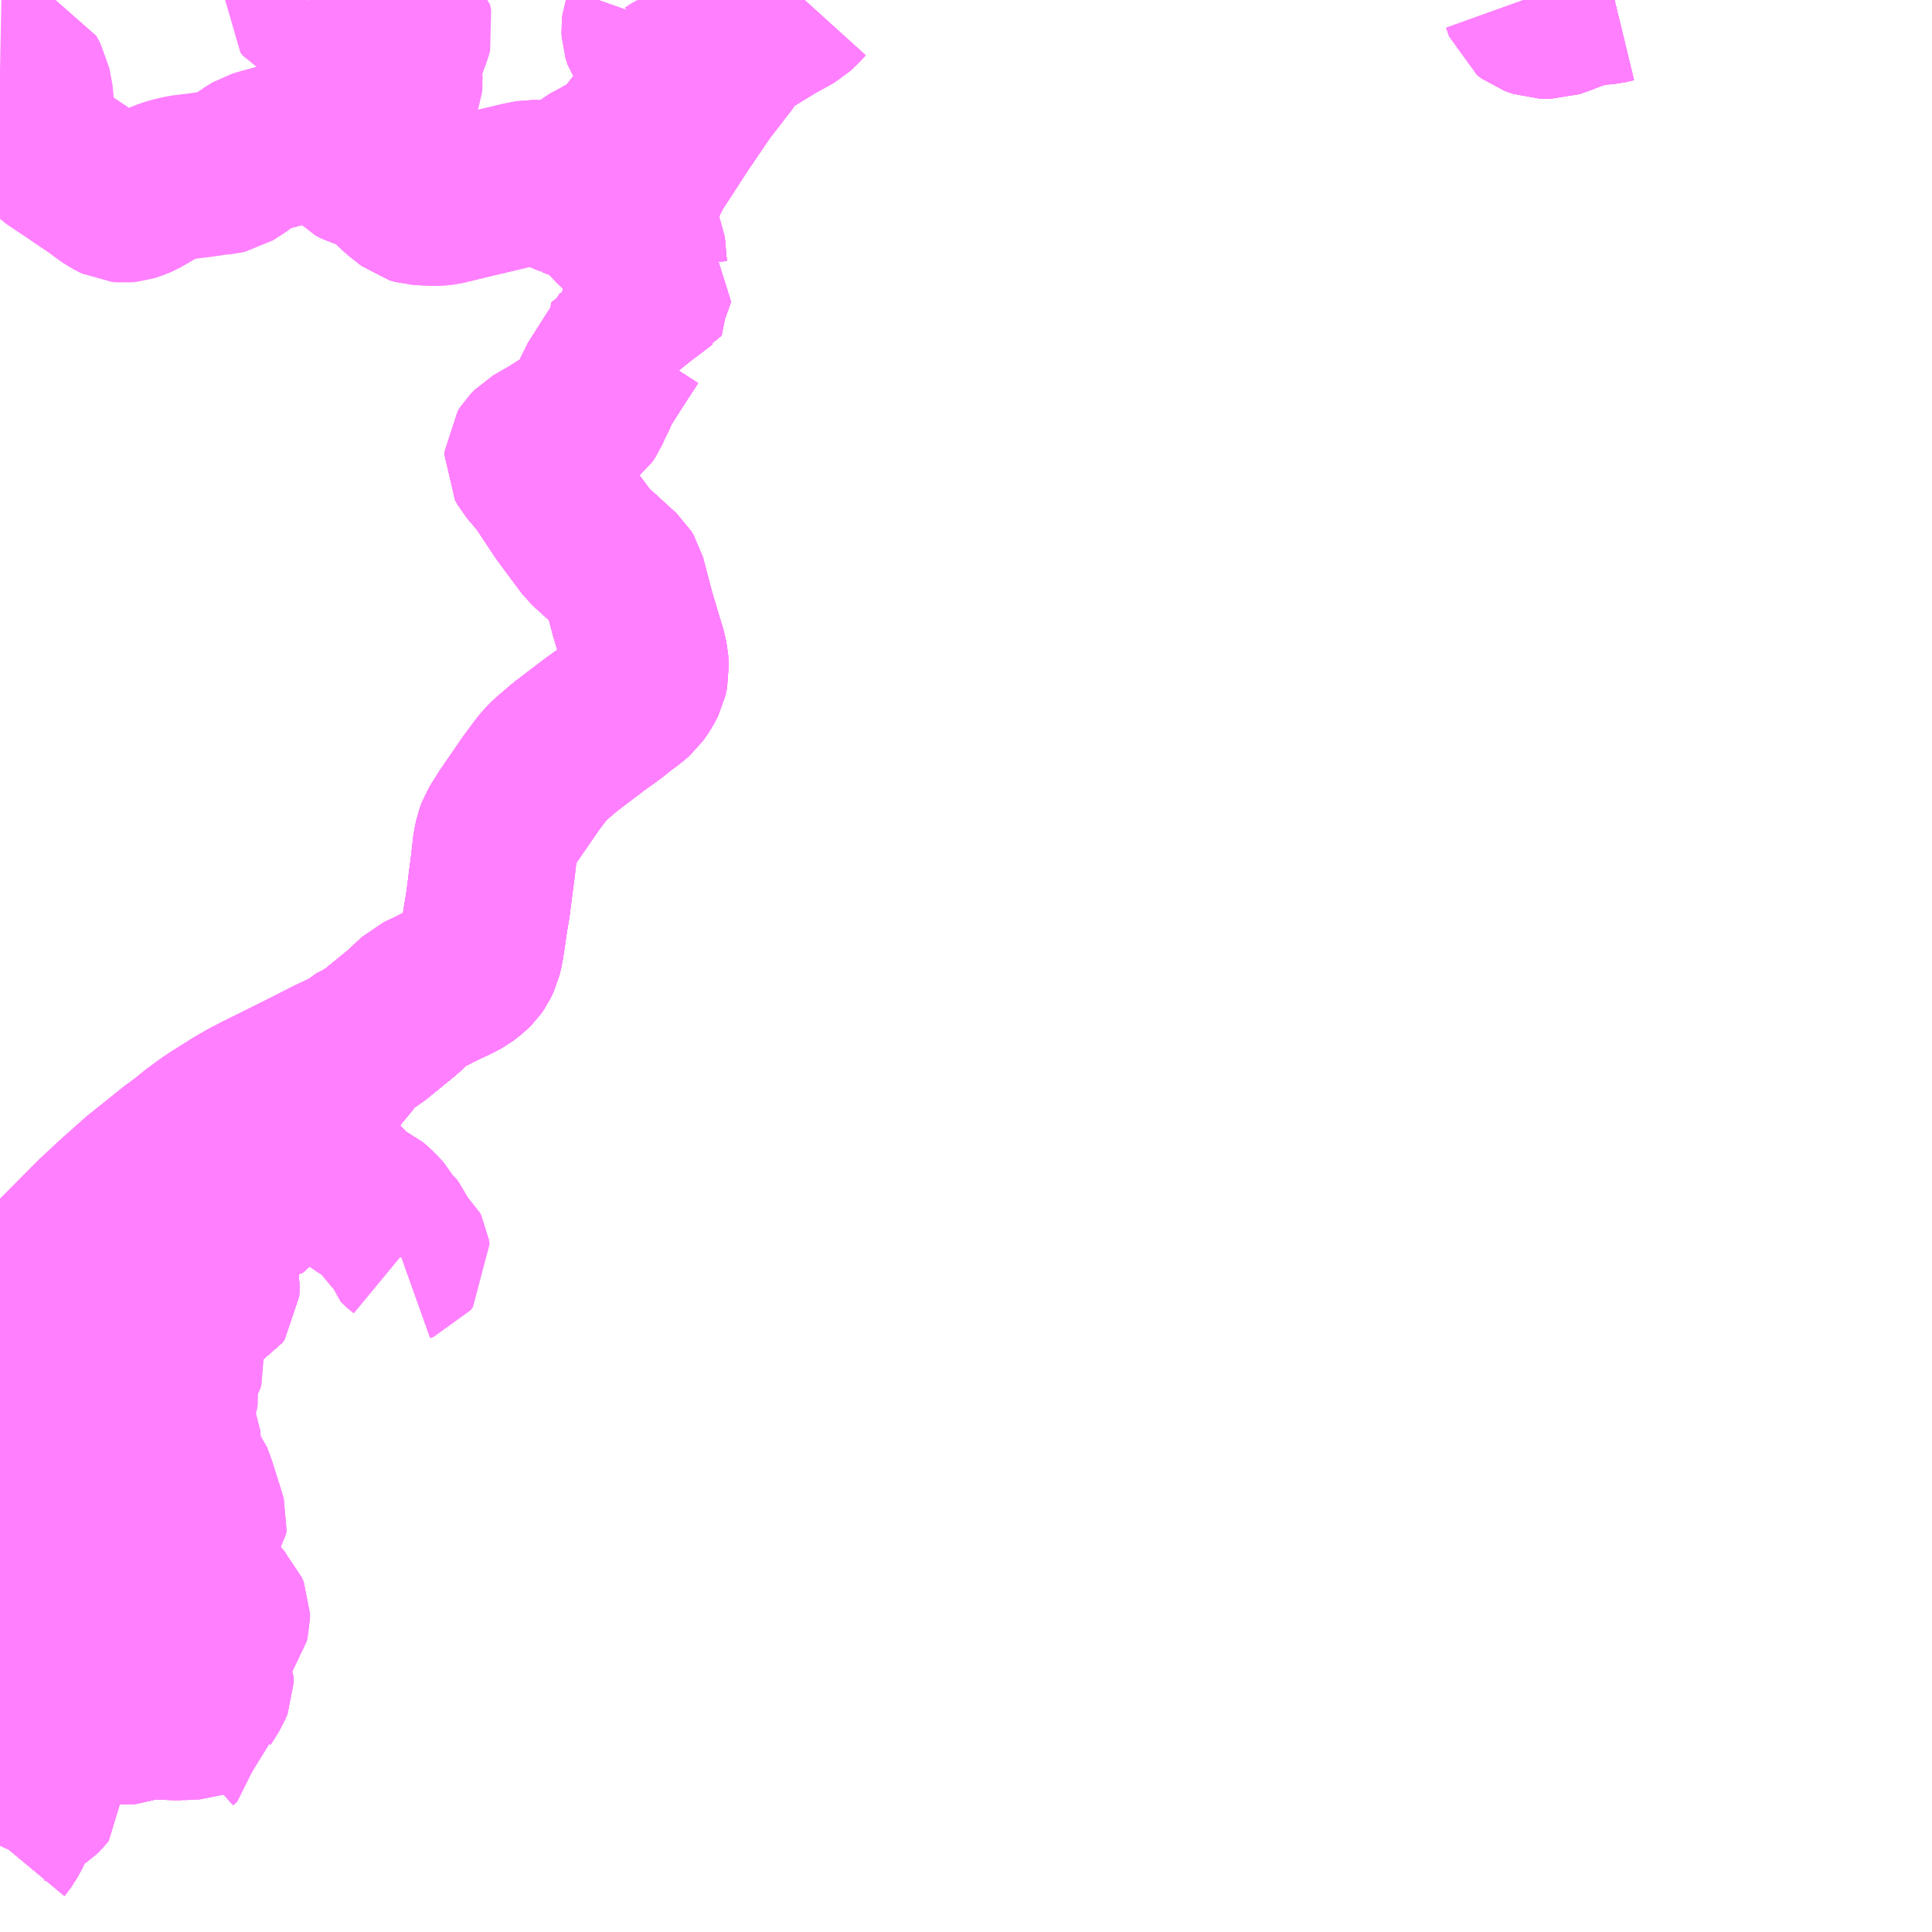 <?xml version="1.0" encoding="UTF-8"?>
<svg  xmlns="http://www.w3.org/2000/svg" xmlns:xlink="http://www.w3.org/1999/xlink" xmlns:go="http://purl.org/svgmap/profile" property="N07_001,N07_002,N07_003,N07_004,N07_005,N07_006,N07_007" viewBox="12928.711 -3427.734 8.789 8.789" go:dataArea="12928.7109375 -3427.734375 8.7890625 8.7890625" >
<globalCoordinateSystem srsName="http://purl.org/crs/84" transform="matrix(100.0,0.0,0.0,-100.0,0.0,0.0)" />
<defs>
 <g id="p0" >
  <circle cx="0.0" cy="0.0" r="3" stroke="green" stroke-width="0.75" vector-effect="non-scaling-stroke" />
 </g>
</defs>
<g fill="none" fill-rule="evenodd" stroke="#FF00FF" stroke-width="0.75" opacity="0.5" vector-effect="non-scaling-stroke" stroke-linejoin="bevel" >
<path content="2,対馬交通（株）,佐須線,2.0,2.0,2.0," xlink:title="2" d="M12928.711,-3421.573L12928.715,-3421.554L12928.741,-3421.511L12928.77,-3421.481L12928.786,-3421.467L12928.858,-3421.423L12928.927,-3421.387L12928.939,-3421.376L12928.944,-3421.364L12928.965,-3421.266L12929.021,-3421.056L12929.055,-3420.952L12929.056,-3420.929L12929.052,-3420.883L12929.032,-3420.763L12929.019,-3420.666L12929.004,-3420.587L12928.984,-3420.505L12928.985,-3420.485L12928.971,-3420.424L12928.961,-3420.381L12928.93,-3420.249L12928.921,-3420.227L12928.879,-3420.12L12928.831,-3420.043L12928.85,-3420.032L12928.875,-3420.029L12928.882,-3420.029L12928.909,-3420.035L12928.953,-3420.036L12928.999,-3420.043L12929.026,-3420.043L12929.04,-3420.04L12929.053,-3420.033L12929.079,-3420.017L12929.086,-3420.007L12929.097,-3419.992L12929.101,-3419.986L12929.105,-3419.973L12929.111,-3419.949L12929.124,-3419.897L12929.148,-3419.899L12929.19,-3419.905L12929.206,-3419.902L12929.25,-3419.9L12929.263,-3419.899L12929.305,-3419.902L12929.315,-3419.906L12929.321,-3419.914L12929.332,-3419.928L12929.339,-3419.937L12929.347,-3419.941L12929.361,-3419.94L12929.382,-3419.931L12929.394,-3419.93L12929.413,-3419.924L12929.435,-3419.923L12929.473,-3419.921L12929.514,-3419.92L12929.535,-3419.92L12929.54,-3419.88L12929.542,-3419.854L12929.541,-3419.83L12929.54,-3419.818L12929.522,-3419.802"/>
<path content="2,対馬交通（株）,内山・久根浜・上槻線,2.0,1.0,0.0," xlink:title="2" d="M12928.711,-3419.338L12928.716,-3419.349L12928.721,-3419.355L12928.746,-3419.394L12928.768,-3419.442L12928.773,-3419.453L12928.78,-3419.469L12928.784,-3419.482L12928.792,-3419.507L12928.795,-3419.523L12928.805,-3419.535L12928.817,-3419.54L12928.843,-3419.547L12928.872,-3419.557L12928.888,-3419.567L12928.902,-3419.581L12928.909,-3419.59L12928.907,-3419.619L12928.903,-3419.637L12928.897,-3419.648L12928.891,-3419.668L12928.878,-3419.706L12928.867,-3419.737L12928.861,-3419.767L12928.857,-3419.781L12928.849,-3419.79L12928.836,-3419.808L12928.833,-3419.815L12928.827,-3419.831L12928.817,-3419.858L12928.789,-3419.917L12928.782,-3419.931L12928.781,-3419.95L12928.781,-3419.964L12928.785,-3419.971L12928.797,-3419.992L12928.804,-3420.005L12928.814,-3420.019L12928.82,-3420.026L12928.827,-3420.038L12928.831,-3420.043"/>
<path content="2,対馬交通（株）,内山・久根浜・上槻線,2.0,1.0,0.0," xlink:title="2" d="M12928.831,-3420.043L12928.85,-3420.032L12928.875,-3420.029L12928.882,-3420.029L12928.909,-3420.035"/>
<path content="2,対馬交通（株）,内山・久根浜・上槻線,2.0,1.0,0.0," xlink:title="2" d="M12928.831,-3420.043L12928.879,-3420.12L12928.921,-3420.227L12928.93,-3420.249L12928.961,-3420.381L12928.971,-3420.424L12928.985,-3420.485L12928.984,-3420.505L12929.004,-3420.587L12929.019,-3420.666L12929.032,-3420.763L12929.052,-3420.883L12929.056,-3420.929L12929.055,-3420.952L12929.021,-3421.056L12928.965,-3421.266L12928.944,-3421.364L12928.939,-3421.376L12928.927,-3421.387L12928.858,-3421.423L12928.786,-3421.467L12928.77,-3421.481L12928.741,-3421.511L12928.715,-3421.554L12928.711,-3421.573M12928.711,-3421.759L12928.728,-3421.757L12928.743,-3421.757L12928.751,-3421.761L12928.755,-3421.769L12928.762,-3421.781L12928.773,-3421.792L12928.798,-3421.798L12928.843,-3421.795L12928.887,-3421.785L12928.984,-3421.763L12929.11,-3421.741L12929.295,-3421.713L12929.341,-3421.705L12929.362,-3421.707L12929.389,-3421.723L12929.484,-3421.785L12929.514,-3421.785L12929.546,-3421.785L12929.588,-3421.784L12929.611,-3421.793L12929.63,-3421.81L12929.65,-3421.823L12929.663,-3421.828L12929.688,-3421.841L12929.697,-3421.854L12929.698,-3421.876L12929.692,-3421.957L12929.679,-3422.017L12929.683,-3422.03L12929.692,-3422.047L12929.698,-3422.071L12929.696,-3422.096L12929.687,-3422.138L12929.681,-3422.173L12929.68,-3422.184L12929.681,-3422.194L12929.686,-3422.211L12929.704,-3422.242L12929.72,-3422.269L12929.747,-3422.307L12929.765,-3422.33L12929.775,-3422.337L12929.787,-3422.339L12929.807,-3422.338L12929.825,-3422.327L12929.878,-3422.297L12929.911,-3422.283L12929.927,-3422.284L12929.941,-3422.29L12929.952,-3422.309L12929.973,-3422.37L12929.989,-3422.406L12929.993,-3422.425L12929.996,-3422.447L12929.992,-3422.467L12929.973,-3422.626L12929.968,-3422.664L12929.971,-3422.684L12929.979,-3422.71L12929.986,-3422.723L12929.999,-3422.739L12930.02,-3422.754L12930.103,-3422.787L12930.218,-3422.83L12930.239,-3422.841L12930.255,-3422.853L12930.27,-3422.884L12930.296,-3422.941L12930.301,-3422.955L12930.313,-3422.968L12930.351,-3422.986L12930.409,-3423.021L12930.462,-3423.064L12930.544,-3423.131L12930.616,-3423.199"/>
<path content="2,対馬交通（株）,内院線（久和経由）,2.0,1.0,1.0," xlink:title="2" d="M12928.711,-3419.338L12928.716,-3419.349L12928.721,-3419.355L12928.746,-3419.394L12928.768,-3419.442L12928.773,-3419.453L12928.78,-3419.469L12928.784,-3419.482L12928.792,-3419.507L12928.795,-3419.523L12928.805,-3419.535L12928.817,-3419.54L12928.843,-3419.547L12928.872,-3419.557L12928.888,-3419.567L12928.902,-3419.581L12928.909,-3419.59L12928.907,-3419.619L12928.903,-3419.637L12928.897,-3419.648L12928.891,-3419.668L12928.878,-3419.706L12928.867,-3419.737L12928.861,-3419.767L12928.857,-3419.781L12928.849,-3419.79L12928.836,-3419.808L12928.833,-3419.815L12928.827,-3419.831L12928.817,-3419.858L12928.789,-3419.917L12928.782,-3419.931L12928.781,-3419.95L12928.781,-3419.964L12928.785,-3419.971L12928.797,-3419.992L12928.804,-3420.005L12928.814,-3420.019L12928.82,-3420.026L12928.827,-3420.038L12928.831,-3420.043"/>
<path content="2,対馬交通（株）,内院線（久和経由）,2.0,1.0,1.0," xlink:title="2" d="M12928.831,-3420.043L12928.85,-3420.032L12928.875,-3420.029L12928.882,-3420.029L12928.909,-3420.035"/>
<path content="2,対馬交通（株）,内院線（久和経由）,2.0,1.0,1.0," xlink:title="2" d="M12928.831,-3420.043L12928.879,-3420.12L12928.921,-3420.227L12928.93,-3420.249L12928.961,-3420.381L12928.971,-3420.424L12928.985,-3420.485L12928.984,-3420.505L12929.004,-3420.587L12929.019,-3420.666L12929.032,-3420.763L12929.052,-3420.883L12929.056,-3420.929L12929.055,-3420.952L12929.021,-3421.056L12928.965,-3421.266L12928.944,-3421.364L12928.939,-3421.376L12928.927,-3421.387L12928.858,-3421.423L12928.786,-3421.467L12928.77,-3421.481L12928.741,-3421.511L12928.715,-3421.554L12928.711,-3421.573M12928.711,-3421.759L12928.728,-3421.757L12928.743,-3421.757L12928.751,-3421.761L12928.755,-3421.769L12928.762,-3421.781L12928.773,-3421.792L12928.798,-3421.798L12928.843,-3421.795L12928.887,-3421.785L12928.984,-3421.763L12929.11,-3421.741L12929.295,-3421.713L12929.341,-3421.705L12929.362,-3421.707L12929.389,-3421.723L12929.484,-3421.785L12929.514,-3421.785L12929.546,-3421.785L12929.588,-3421.784L12929.611,-3421.793L12929.63,-3421.81L12929.65,-3421.823L12929.663,-3421.828L12929.688,-3421.841L12929.697,-3421.854L12929.698,-3421.876L12929.692,-3421.957L12929.679,-3422.017L12929.683,-3422.03L12929.692,-3422.047L12929.698,-3422.071L12929.696,-3422.096L12929.687,-3422.138L12929.681,-3422.173L12929.68,-3422.184L12929.681,-3422.194L12929.686,-3422.211L12929.704,-3422.242L12929.72,-3422.269L12929.747,-3422.307L12929.765,-3422.33L12929.775,-3422.337L12929.787,-3422.339L12929.807,-3422.338L12929.825,-3422.327L12929.878,-3422.297L12929.911,-3422.283L12929.927,-3422.284L12929.941,-3422.29L12929.952,-3422.309L12929.973,-3422.37L12929.989,-3422.406L12929.993,-3422.425L12929.996,-3422.447L12929.992,-3422.467L12929.973,-3422.626L12929.968,-3422.664L12929.971,-3422.684L12929.979,-3422.71L12929.986,-3422.723L12929.999,-3422.739L12930.02,-3422.754L12930.103,-3422.787L12930.218,-3422.83L12930.239,-3422.841L12930.255,-3422.853L12930.27,-3422.884L12930.296,-3422.941L12930.301,-3422.955L12930.313,-3422.968L12930.351,-3422.986L12930.409,-3423.021L12930.462,-3423.064L12930.544,-3423.131L12930.616,-3423.199"/>
<path content="2,対馬交通（株）,厳原市内線,4.0,3.0,1.0," xlink:title="2" d="M12928.711,-3419.338L12928.716,-3419.349L12928.721,-3419.355L12928.746,-3419.394L12928.768,-3419.442L12928.773,-3419.453L12928.78,-3419.469L12928.784,-3419.482L12928.792,-3419.507L12928.795,-3419.523L12928.805,-3419.535L12928.817,-3419.54L12928.843,-3419.547L12928.872,-3419.557L12928.888,-3419.567L12928.902,-3419.581L12928.909,-3419.59L12928.907,-3419.619L12928.903,-3419.637L12928.897,-3419.648L12928.891,-3419.668L12928.878,-3419.706L12928.867,-3419.737L12928.861,-3419.767L12928.857,-3419.781L12928.849,-3419.79L12928.836,-3419.808L12928.833,-3419.815L12928.827,-3419.831L12928.817,-3419.858L12928.789,-3419.917L12928.782,-3419.931L12928.781,-3419.95L12928.781,-3419.964L12928.785,-3419.971L12928.797,-3419.992L12928.804,-3420.005L12928.814,-3420.019L12928.82,-3420.026L12928.827,-3420.038L12928.831,-3420.043L12928.879,-3420.12L12928.921,-3420.227L12928.93,-3420.249L12928.961,-3420.381L12928.971,-3420.424L12928.985,-3420.485L12928.984,-3420.505L12929.004,-3420.587L12929.019,-3420.666L12929.032,-3420.763L12929.052,-3420.883L12929.056,-3420.929L12929.055,-3420.952L12929.021,-3421.056L12928.965,-3421.266L12928.944,-3421.364L12928.939,-3421.376L12928.927,-3421.387L12928.858,-3421.423L12928.786,-3421.467L12928.77,-3421.481L12928.741,-3421.511L12928.715,-3421.554L12928.711,-3421.573M12928.711,-3421.759L12928.728,-3421.757L12928.743,-3421.757L12928.751,-3421.761L12928.755,-3421.769L12928.762,-3421.781L12928.773,-3421.792L12928.798,-3421.798L12928.843,-3421.795L12928.887,-3421.785L12928.984,-3421.763L12929.11,-3421.741L12929.295,-3421.713L12929.341,-3421.705L12929.362,-3421.707L12929.389,-3421.723L12929.484,-3421.785L12929.514,-3421.785L12929.546,-3421.785L12929.588,-3421.784L12929.611,-3421.793L12929.63,-3421.81L12929.65,-3421.823L12929.663,-3421.828L12929.688,-3421.841L12929.697,-3421.854L12929.698,-3421.876L12929.692,-3421.957L12929.679,-3422.017L12929.683,-3422.03L12929.692,-3422.047L12929.698,-3422.071L12929.696,-3422.096L12929.687,-3422.138L12929.681,-3422.173L12929.68,-3422.184L12929.681,-3422.194L12929.686,-3422.211L12929.704,-3422.242L12929.72,-3422.269L12929.747,-3422.307L12929.765,-3422.33L12929.775,-3422.337L12929.787,-3422.339L12929.807,-3422.338L12929.825,-3422.327L12929.878,-3422.297L12929.911,-3422.283L12929.927,-3422.284L12929.941,-3422.29L12929.952,-3422.309L12929.973,-3422.37L12929.989,-3422.406L12929.993,-3422.425L12929.996,-3422.447L12929.992,-3422.467L12929.973,-3422.626L12929.968,-3422.664L12929.971,-3422.684L12929.979,-3422.71L12929.986,-3422.723L12929.999,-3422.739L12930.02,-3422.754L12930.103,-3422.787L12930.218,-3422.83L12930.239,-3422.841L12930.255,-3422.853L12930.27,-3422.884L12930.296,-3422.941L12930.301,-3422.955L12930.313,-3422.968L12930.351,-3422.986L12930.409,-3423.021L12930.462,-3423.064L12930.544,-3423.131L12930.616,-3423.199"/>
<path content="2,対馬交通（株）,厳原桟橋発⇒空港⇒犬吠⇒濃部⇒仁位⇒比田勝,1.0,1.0,1.0," xlink:title="2" d="M12929.147,-3419.827L12929.137,-3419.834L12929.131,-3419.845L12929.128,-3419.867L12929.124,-3419.897L12929.111,-3419.949L12929.105,-3419.973L12929.101,-3419.986L12929.097,-3419.992L12929.086,-3420.007L12929.079,-3420.017L12929.053,-3420.033L12929.04,-3420.04L12929.026,-3420.043L12928.999,-3420.043L12928.953,-3420.036L12928.909,-3420.035L12928.882,-3420.029L12928.875,-3420.029L12928.85,-3420.032L12928.831,-3420.043L12928.879,-3420.12L12928.921,-3420.227L12928.93,-3420.249L12928.961,-3420.381L12928.971,-3420.424L12928.985,-3420.485L12928.984,-3420.505L12929.004,-3420.587L12929.019,-3420.666L12929.032,-3420.763L12929.052,-3420.883L12929.056,-3420.929L12929.055,-3420.952L12929.021,-3421.056L12928.965,-3421.266L12928.944,-3421.364L12928.939,-3421.376L12928.927,-3421.387L12928.858,-3421.423L12928.786,-3421.467L12928.77,-3421.481L12928.741,-3421.511L12928.715,-3421.554L12928.711,-3421.573M12928.711,-3421.759L12928.728,-3421.757L12928.743,-3421.757L12928.751,-3421.761L12928.755,-3421.769L12928.762,-3421.781L12928.773,-3421.792L12928.798,-3421.798L12928.843,-3421.795L12928.887,-3421.785L12928.984,-3421.763L12929.11,-3421.741L12929.295,-3421.713L12929.341,-3421.705L12929.362,-3421.707L12929.389,-3421.723L12929.484,-3421.785L12929.514,-3421.785L12929.546,-3421.785L12929.588,-3421.784L12929.611,-3421.793L12929.63,-3421.81L12929.65,-3421.823L12929.663,-3421.828L12929.688,-3421.841L12929.697,-3421.854L12929.698,-3421.876L12929.692,-3421.957L12929.679,-3422.017L12929.683,-3422.03L12929.692,-3422.047L12929.698,-3422.071L12929.696,-3422.096L12929.687,-3422.138L12929.681,-3422.173L12929.68,-3422.184L12929.681,-3422.194L12929.686,-3422.211L12929.704,-3422.242L12929.72,-3422.269L12929.747,-3422.307L12929.765,-3422.33L12929.775,-3422.337L12929.787,-3422.339L12929.807,-3422.338L12929.825,-3422.327L12929.878,-3422.297L12929.911,-3422.283L12929.927,-3422.284L12929.941,-3422.29L12929.952,-3422.309L12929.973,-3422.37L12929.989,-3422.406L12929.993,-3422.425L12929.996,-3422.447L12929.992,-3422.467L12929.973,-3422.626L12929.968,-3422.664L12929.971,-3422.684L12929.979,-3422.71L12929.986,-3422.723L12929.999,-3422.739L12930.02,-3422.754L12930.103,-3422.787L12930.218,-3422.83L12930.239,-3422.841L12930.255,-3422.853L12930.27,-3422.884L12930.296,-3422.941L12930.301,-3422.955L12930.313,-3422.968L12930.351,-3422.986L12930.409,-3423.021L12930.462,-3423.064L12930.544,-3423.131L12930.616,-3423.199L12930.668,-3423.223L12930.713,-3423.246L12930.791,-3423.283L12930.817,-3423.297L12930.834,-3423.31L12930.852,-3423.325L12930.866,-3423.339L12930.877,-3423.355L12930.891,-3423.384L12930.899,-3423.418L12930.903,-3423.441L12930.909,-3423.48L12930.919,-3423.55L12930.93,-3423.615L12930.954,-3423.8L12930.964,-3423.888L12930.972,-3423.926L12930.983,-3423.956L12931.025,-3424.023L12931.129,-3424.174L12931.183,-3424.246L12931.214,-3424.278L12931.283,-3424.337L12931.42,-3424.441L12931.491,-3424.492L12931.541,-3424.532L12931.573,-3424.555L12931.602,-3424.58L12931.626,-3424.614L12931.644,-3424.649L12931.652,-3424.685L12931.649,-3424.729L12931.641,-3424.768L12931.625,-3424.819L12931.587,-3424.947L12931.546,-3425.104L12931.535,-3425.122L12931.453,-3425.197L12931.386,-3425.258L12931.274,-3425.409L12931.18,-3425.551L12931.121,-3425.62L12931.108,-3425.643L12931.109,-3425.661L12931.12,-3425.678L12931.142,-3425.701L12931.214,-3425.742L12931.342,-3425.823L12931.366,-3425.841L12931.38,-3425.862L12931.395,-3425.897L12931.418,-3425.942L12931.43,-3425.974L12931.507,-3426.095L12931.548,-3426.158L12931.572,-3426.195L12931.577,-3426.194L12931.579,-3426.221L12931.582,-3426.258L12931.587,-3426.282L12931.626,-3426.282L12931.638,-3426.341L12931.647,-3426.384L12931.683,-3426.486L12931.644,-3426.514L12931.634,-3426.629L12931.597,-3426.706L12931.584,-3426.739L12931.58,-3426.773L12931.587,-3426.802L12931.622,-3426.867L12931.674,-3426.971L12931.716,-3427.035L12931.799,-3427.163L12931.909,-3427.325L12932.021,-3427.47L12932.041,-3427.507L12932.048,-3427.519L12932.083,-3427.545L12932.13,-3427.573L12932.235,-3427.637L12932.288,-3427.666L12932.322,-3427.685L12932.352,-3427.713L12932.371,-3427.734"/>
<path content="2,対馬交通（株）,厳原桟橋発⇒空港⇒犬吠⇒濃部⇒仁位⇒比田勝,1.0,1.0,1.0," xlink:title="2" d="M12935.643,-3427.734L12935.648,-3427.72L12935.658,-3427.691L12935.679,-3427.675L12935.719,-3427.661L12935.773,-3427.66L12935.813,-3427.674L12935.871,-3427.697L12935.929,-3427.714L12935.982,-3427.722L12936.023,-3427.726L12936.056,-3427.734L12936.057,-3427.734"/>
<path content="2,対馬交通（株）,厳原病院線,9.0,4.0,4.0," xlink:title="2" d="M12929.514,-3419.92L12929.473,-3419.921L12929.435,-3419.923L12929.413,-3419.924L12929.394,-3419.93L12929.382,-3419.931L12929.361,-3419.94L12929.347,-3419.941L12929.339,-3419.937L12929.332,-3419.928L12929.321,-3419.914L12929.315,-3419.906L12929.305,-3419.902L12929.263,-3419.899L12929.25,-3419.9L12929.206,-3419.902L12929.19,-3419.905L12929.148,-3419.899L12929.124,-3419.897L12929.111,-3419.949L12929.105,-3419.973L12929.101,-3419.986L12929.097,-3419.992L12929.086,-3420.007L12929.079,-3420.017L12929.053,-3420.033L12929.04,-3420.04L12929.026,-3420.043L12928.999,-3420.043L12928.953,-3420.036L12928.909,-3420.035L12928.882,-3420.029L12928.875,-3420.029L12928.85,-3420.032L12928.831,-3420.043L12928.879,-3420.12L12928.921,-3420.227L12928.93,-3420.249L12928.961,-3420.381L12928.971,-3420.424L12928.985,-3420.485L12928.984,-3420.505"/>
<path content="2,対馬交通（株）,厳原発⇒空港⇒仁位⇒比田勝,4.0,4.0,4.0," xlink:title="2" d="M12929.147,-3419.827L12929.137,-3419.834L12929.131,-3419.845L12929.128,-3419.867L12929.124,-3419.897"/>
<path content="2,対馬交通（株）,厳原発⇒空港⇒仁位⇒比田勝,4.0,4.0,4.0," xlink:title="2" d="M12929.124,-3419.897L12929.148,-3419.899L12929.19,-3419.905L12929.206,-3419.902L12929.25,-3419.9L12929.263,-3419.899L12929.305,-3419.902L12929.315,-3419.906L12929.321,-3419.914L12929.332,-3419.928L12929.339,-3419.937L12929.347,-3419.941L12929.361,-3419.94L12929.382,-3419.931L12929.394,-3419.93L12929.413,-3419.924L12929.435,-3419.923L12929.473,-3419.921L12929.514,-3419.92L12929.535,-3419.92L12929.54,-3419.88L12929.542,-3419.854L12929.541,-3419.83L12929.54,-3419.818L12929.522,-3419.802"/>
<path content="2,対馬交通（株）,厳原発⇒空港⇒仁位⇒比田勝,4.0,4.0,4.0," xlink:title="2" d="M12929.124,-3419.897L12929.111,-3419.949L12929.105,-3419.973L12929.101,-3419.986L12929.097,-3419.992L12929.086,-3420.007L12929.079,-3420.017L12929.053,-3420.033L12929.04,-3420.04L12929.026,-3420.043L12928.999,-3420.043L12928.953,-3420.036L12928.909,-3420.035L12928.882,-3420.029L12928.875,-3420.029L12928.85,-3420.032L12928.831,-3420.043L12928.879,-3420.12L12928.921,-3420.227L12928.93,-3420.249L12928.961,-3420.381L12928.971,-3420.424L12928.985,-3420.485L12928.984,-3420.505L12929.004,-3420.587L12929.019,-3420.666L12929.032,-3420.763L12929.052,-3420.883L12929.056,-3420.929L12929.055,-3420.952L12929.021,-3421.056L12928.965,-3421.266L12928.944,-3421.364L12928.939,-3421.376L12928.927,-3421.387L12928.858,-3421.423L12928.786,-3421.467L12928.77,-3421.481L12928.741,-3421.511L12928.715,-3421.554L12928.711,-3421.573M12928.711,-3421.759L12928.728,-3421.757L12928.743,-3421.757L12928.751,-3421.761L12928.755,-3421.769L12928.762,-3421.781L12928.773,-3421.792L12928.798,-3421.798L12928.843,-3421.795L12928.887,-3421.785L12928.984,-3421.763L12929.11,-3421.741L12929.295,-3421.713L12929.341,-3421.705L12929.362,-3421.707L12929.389,-3421.723L12929.484,-3421.785L12929.514,-3421.785L12929.546,-3421.785L12929.588,-3421.784L12929.611,-3421.793L12929.63,-3421.81L12929.65,-3421.823L12929.663,-3421.828L12929.688,-3421.841L12929.697,-3421.854L12929.698,-3421.876L12929.692,-3421.957L12929.679,-3422.017L12929.683,-3422.03L12929.692,-3422.047L12929.698,-3422.071L12929.696,-3422.096L12929.687,-3422.138L12929.681,-3422.173L12929.68,-3422.184L12929.681,-3422.194L12929.686,-3422.211L12929.704,-3422.242L12929.72,-3422.269L12929.747,-3422.307L12929.765,-3422.33L12929.775,-3422.337L12929.787,-3422.339L12929.807,-3422.338L12929.825,-3422.327L12929.878,-3422.297L12929.911,-3422.283L12929.927,-3422.284L12929.941,-3422.29L12929.952,-3422.309L12929.973,-3422.37L12929.989,-3422.406L12929.993,-3422.425L12929.996,-3422.447L12929.992,-3422.467L12929.973,-3422.626L12929.968,-3422.664L12929.971,-3422.684L12929.979,-3422.71L12929.986,-3422.723L12929.999,-3422.739L12930.02,-3422.754L12930.103,-3422.787L12930.218,-3422.83L12930.239,-3422.841L12930.255,-3422.853L12930.27,-3422.884L12930.296,-3422.941L12930.301,-3422.955L12930.313,-3422.968L12930.351,-3422.986L12930.409,-3423.021L12930.462,-3423.064L12930.544,-3423.131L12930.616,-3423.199L12930.668,-3423.223L12930.713,-3423.246L12930.791,-3423.283L12930.817,-3423.297L12930.834,-3423.31L12930.852,-3423.325L12930.866,-3423.339L12930.877,-3423.355L12930.891,-3423.384L12930.899,-3423.418L12930.903,-3423.441L12930.909,-3423.48L12930.919,-3423.55L12930.93,-3423.615L12930.954,-3423.8L12930.964,-3423.888L12930.972,-3423.926L12930.983,-3423.956L12931.025,-3424.023L12931.129,-3424.174L12931.183,-3424.246L12931.214,-3424.278L12931.283,-3424.337L12931.42,-3424.441L12931.491,-3424.492L12931.541,-3424.532L12931.573,-3424.555L12931.602,-3424.58L12931.626,-3424.614L12931.644,-3424.649L12931.652,-3424.685L12931.649,-3424.729L12931.641,-3424.768L12931.625,-3424.819L12931.587,-3424.947L12931.546,-3425.104L12931.535,-3425.122L12931.453,-3425.197L12931.386,-3425.258L12931.274,-3425.409L12931.18,-3425.551L12931.121,-3425.62L12931.108,-3425.643L12931.109,-3425.661L12931.12,-3425.678L12931.142,-3425.701L12931.214,-3425.742L12931.342,-3425.823L12931.366,-3425.841L12931.38,-3425.862L12931.395,-3425.897L12931.418,-3425.942L12931.43,-3425.974L12931.507,-3426.095L12931.548,-3426.158L12931.572,-3426.195L12931.577,-3426.194L12931.579,-3426.221L12931.582,-3426.258L12931.587,-3426.282L12931.626,-3426.282L12931.638,-3426.341L12931.647,-3426.384L12931.683,-3426.486L12931.644,-3426.514L12931.634,-3426.629"/>
<path content="2,対馬交通（株）,厳原発⇒空港⇒仁位⇒比田勝,4.0,4.0,4.0," xlink:title="2" d="M12931.634,-3426.629L12931.597,-3426.706L12931.584,-3426.739L12931.58,-3426.773L12931.587,-3426.802L12931.622,-3426.867L12931.674,-3426.971L12931.716,-3427.035L12931.799,-3427.163L12931.909,-3427.325L12932.021,-3427.47L12932.041,-3427.507L12932.048,-3427.519"/>
<path content="2,対馬交通（株）,厳原発⇒空港⇒仁位⇒比田勝,4.0,4.0,4.0," xlink:title="2" d="M12931.762,-3427.387L12931.742,-3427.323L12931.719,-3427.28L12931.694,-3427.246L12931.656,-3427.207L12931.621,-3427.166L12931.58,-3427.113L12931.561,-3427.091L12931.526,-3427.059L12931.494,-3427.035L12931.447,-3427.008L12931.389,-3426.977L12931.376,-3426.966L12931.31,-3426.847L12931.415,-3426.807L12931.443,-3426.785L12931.494,-3426.729L12931.516,-3426.706L12931.531,-3426.688L12931.555,-3426.672L12931.634,-3426.629"/>
<path content="2,対馬交通（株）,厳原発⇒空港⇒仁位⇒比田勝,4.0,4.0,4.0," xlink:title="2" d="M12931.762,-3427.387L12931.789,-3427.405L12931.807,-3427.413L12931.827,-3427.423L12931.846,-3427.426L12931.871,-3427.43L12931.896,-3427.434L12931.918,-3427.445L12931.96,-3427.472L12932.026,-3427.508L12932.048,-3427.519"/>
<path content="2,対馬交通（株）,厳原発⇒空港⇒仁位⇒比田勝,4.0,4.0,4.0," xlink:title="2" d="M12932.048,-3427.519L12932.083,-3427.545L12932.13,-3427.573L12932.235,-3427.637L12932.288,-3427.666L12932.322,-3427.685L12932.352,-3427.713L12932.371,-3427.734"/>
<path content="2,対馬交通（株）,厳原発⇒空港⇒仁位⇒比田勝,4.0,4.0,4.0," xlink:title="2" d="M12931.654,-3427.656L12931.642,-3427.622L12931.64,-3427.605L12931.641,-3427.584L12931.65,-3427.556L12931.674,-3427.521L12931.691,-3427.497L12931.707,-3427.484L12931.731,-3427.467L12931.752,-3427.447L12931.755,-3427.433L12931.762,-3427.387"/>
<path content="2,対馬交通（株）,厳原発⇒空港⇒仁位⇒比田勝,4.0,4.0,4.0," xlink:title="2" d="M12935.643,-3427.734L12935.648,-3427.72L12935.658,-3427.691L12935.679,-3427.675L12935.719,-3427.661L12935.773,-3427.66L12935.813,-3427.674L12935.871,-3427.697L12935.929,-3427.714L12935.982,-3427.722L12936.023,-3427.726L12936.056,-3427.734L12936.057,-3427.734"/>
<path content="2,対馬交通（株）,対馬高校線,1.5,4.0,4.0," xlink:title="2" d="M12928.984,-3420.505L12928.985,-3420.485L12928.971,-3420.424L12928.961,-3420.381L12928.93,-3420.249L12928.921,-3420.227L12928.879,-3420.12L12928.831,-3420.043L12928.85,-3420.032L12928.875,-3420.029L12928.882,-3420.029L12928.909,-3420.035L12928.953,-3420.036L12928.999,-3420.043L12929.026,-3420.043L12929.04,-3420.04L12929.053,-3420.033L12929.079,-3420.017L12929.086,-3420.007L12929.097,-3419.992L12929.101,-3419.986L12929.105,-3419.973L12929.111,-3419.949L12929.124,-3419.897L12929.148,-3419.899L12929.19,-3419.905L12929.206,-3419.902L12929.25,-3419.9L12929.263,-3419.899L12929.305,-3419.902L12929.315,-3419.906L12929.321,-3419.914L12929.332,-3419.928L12929.339,-3419.937L12929.347,-3419.941L12929.361,-3419.94L12929.382,-3419.931L12929.394,-3419.93L12929.413,-3419.924L12929.435,-3419.923L12929.473,-3419.921L12929.514,-3419.92L12929.535,-3419.92L12929.565,-3419.921L12929.599,-3419.923L12929.619,-3419.93L12929.633,-3419.938L12929.634,-3419.955L12929.632,-3419.992L12929.634,-3420.012L12929.641,-3420.022L12929.663,-3420.058L12929.672,-3420.08L12929.672,-3420.104L12929.65,-3420.144L12929.629,-3420.173L12929.627,-3420.19L12929.63,-3420.21L12929.639,-3420.231L12929.699,-3420.307L12929.73,-3420.342L12929.742,-3420.358L12929.746,-3420.374L12929.746,-3420.393L12929.737,-3420.415L12929.722,-3420.43L12929.661,-3420.504L12929.629,-3420.541L12929.615,-3420.56L12929.603,-3420.586L12929.593,-3420.629L12929.583,-3420.669L12929.58,-3420.717L12929.583,-3420.733L12929.592,-3420.747L12929.613,-3420.765L12929.63,-3420.782L12929.639,-3420.793L12929.641,-3420.813L12929.637,-3420.827L12929.622,-3420.876L12929.591,-3420.974L12929.574,-3421.019L12929.564,-3421.031L12929.543,-3421.048L12929.526,-3421.063L12929.522,-3421.075L12929.519,-3421.092"/>
<path content="2,対馬交通（株）,尾崎線,3.0,2.0,2.0," xlink:title="2" d="M12931.31,-3426.847L12931.415,-3426.807L12931.443,-3426.785L12931.494,-3426.729L12931.516,-3426.706L12931.531,-3426.688L12931.555,-3426.672L12931.634,-3426.629L12931.644,-3426.514L12931.683,-3426.486L12931.647,-3426.384L12931.638,-3426.341L12931.626,-3426.282L12931.587,-3426.282L12931.582,-3426.258L12931.579,-3426.221L12931.577,-3426.194L12931.572,-3426.195L12931.548,-3426.158L12931.507,-3426.095L12931.43,-3425.974L12931.418,-3425.942L12931.395,-3425.897L12931.38,-3425.862L12931.366,-3425.841L12931.342,-3425.823L12931.214,-3425.742L12931.142,-3425.701L12931.12,-3425.678L12931.109,-3425.661L12931.108,-3425.643L12931.121,-3425.62L12931.18,-3425.551L12931.274,-3425.409L12931.386,-3425.258L12931.453,-3425.197L12931.535,-3425.122L12931.546,-3425.104L12931.587,-3424.947L12931.625,-3424.819L12931.641,-3424.768L12931.649,-3424.729L12931.652,-3424.685L12931.644,-3424.649L12931.626,-3424.614L12931.602,-3424.58L12931.573,-3424.555L12931.541,-3424.532L12931.491,-3424.492L12931.42,-3424.441L12931.283,-3424.337L12931.214,-3424.278L12931.183,-3424.246L12931.129,-3424.174L12931.025,-3424.023L12930.983,-3423.956L12930.972,-3423.926L12930.964,-3423.888L12930.954,-3423.8L12930.93,-3423.615L12930.919,-3423.55L12930.909,-3423.48L12930.903,-3423.441L12930.899,-3423.418L12930.891,-3423.384L12930.877,-3423.355L12930.866,-3423.339L12930.852,-3423.325L12930.834,-3423.31L12930.817,-3423.297L12930.791,-3423.283L12930.713,-3423.246L12930.668,-3423.223L12930.616,-3423.199L12930.544,-3423.131L12930.462,-3423.064L12930.409,-3423.021L12930.351,-3422.986L12930.313,-3422.968L12930.301,-3422.955L12930.296,-3422.941L12930.27,-3422.884L12930.255,-3422.853L12930.239,-3422.841L12930.218,-3422.83L12930.103,-3422.787L12930.02,-3422.754L12929.999,-3422.739L12929.986,-3422.723L12929.979,-3422.71L12929.971,-3422.684L12929.968,-3422.664L12929.973,-3422.626L12929.992,-3422.467L12929.996,-3422.447L12929.993,-3422.425L12929.989,-3422.406L12929.973,-3422.37L12929.952,-3422.309L12929.941,-3422.29L12929.927,-3422.284L12929.911,-3422.283L12929.878,-3422.297L12929.825,-3422.327L12929.807,-3422.338L12929.787,-3422.339L12929.775,-3422.337L12929.765,-3422.33L12929.747,-3422.307L12929.72,-3422.269L12929.704,-3422.242L12929.686,-3422.211L12929.681,-3422.194L12929.68,-3422.184L12929.681,-3422.173L12929.687,-3422.138L12929.696,-3422.096L12929.698,-3422.071L12929.692,-3422.047L12929.683,-3422.03L12929.679,-3422.017L12929.692,-3421.957L12929.698,-3421.876L12929.697,-3421.854L12929.688,-3421.841L12929.663,-3421.828L12929.65,-3421.823L12929.63,-3421.81L12929.611,-3421.793L12929.588,-3421.784L12929.546,-3421.785L12929.514,-3421.785L12929.484,-3421.785L12929.389,-3421.723L12929.362,-3421.707L12929.341,-3421.705L12929.295,-3421.713L12929.11,-3421.741L12928.984,-3421.763L12928.887,-3421.785L12928.843,-3421.795L12928.798,-3421.798L12928.773,-3421.792L12928.762,-3421.781L12928.755,-3421.769L12928.751,-3421.761L12928.743,-3421.757L12928.728,-3421.757L12928.711,-3421.759M12928.711,-3421.573L12928.715,-3421.554L12928.741,-3421.511L12928.77,-3421.481L12928.786,-3421.467L12928.858,-3421.423L12928.927,-3421.387L12928.939,-3421.376L12928.944,-3421.364L12928.965,-3421.266L12929.021,-3421.056L12929.055,-3420.952L12929.056,-3420.929L12929.052,-3420.883L12929.032,-3420.763L12929.019,-3420.666L12929.004,-3420.587L12928.984,-3420.505"/>
<path content="2,対馬交通（株）,尾崎線,3.0,2.0,2.0," xlink:title="2" d="M12931.31,-3426.847L12931.376,-3426.966"/>
<path content="2,対馬交通（株）,尾崎線,3.0,2.0,2.0," xlink:title="2" d="M12928.711,-3427.409L12928.763,-3427.408L12928.806,-3427.395L12928.821,-3427.389L12928.84,-3427.355L12928.854,-3427.28L12928.855,-3427.188L12928.861,-3427.154L12928.882,-3427.107L12928.897,-3427.078L12928.914,-3427.06L12928.948,-3427.027L12929.061,-3426.951L12929.145,-3426.894L12929.215,-3426.843L12929.251,-3426.825L12929.275,-3426.823L12929.297,-3426.825L12929.328,-3426.835L12929.355,-3426.848L12929.427,-3426.89L12929.462,-3426.906L12929.492,-3426.916L12929.544,-3426.928L12929.619,-3426.937L12929.688,-3426.947L12929.726,-3426.951L12929.75,-3426.956L12929.8,-3426.988L12929.842,-3427.02L12929.875,-3427.04L12929.913,-3427.051L12929.975,-3427.068L12930.071,-3427.092L12930.116,-3427.102L12930.153,-3427.097L12930.183,-3427.093L12930.213,-3427.086L12930.239,-3427.071L12930.265,-3427.05L12930.299,-3427.017L12930.319,-3426.995L12930.346,-3426.981L12930.357,-3426.978L12930.363,-3426.979L12930.368,-3426.986L12930.442,-3426.948L12930.485,-3426.907L12930.53,-3426.864L12930.587,-3426.819L12930.611,-3426.812L12930.696,-3426.808L12930.731,-3426.812L12930.83,-3426.836L12931.087,-3426.897L12931.129,-3426.905L12931.155,-3426.904L12931.24,-3426.875L12931.31,-3426.847"/>
<path content="2,対馬交通（株）,曲線,3.0,2.0,0.0," xlink:title="2" d="M12930.542,-3422L12930.556,-3422.005L12930.567,-3422.019L12930.564,-3422.039L12930.559,-3422.049L12930.536,-3422.068L12930.519,-3422.084L12930.516,-3422.098L12930.507,-3422.121L12930.497,-3422.133L12930.476,-3422.151L12930.464,-3422.171L12930.453,-3422.192L12930.426,-3422.222L12930.405,-3422.241L12930.389,-3422.255L12930.373,-3422.262L12930.342,-3422.27L12930.323,-3422.278L12930.317,-3422.284L12930.31,-3422.292L12930.299,-3422.319L12930.292,-3422.329L12930.274,-3422.343L12930.266,-3422.35L12930.262,-3422.36L12930.255,-3422.374L12930.245,-3422.381L12930.234,-3422.389L12930.216,-3422.392L12930.18,-3422.39L12930.149,-3422.394L12930.134,-3422.4L12930.114,-3422.403L12930.101,-3422.4L12930.068,-3422.399L12930.046,-3422.399L12930.013,-3422.404L12929.989,-3422.406L12929.973,-3422.37L12929.952,-3422.309L12929.941,-3422.29L12929.927,-3422.284L12929.911,-3422.283L12929.878,-3422.297L12929.825,-3422.327L12929.807,-3422.338L12929.787,-3422.339L12929.775,-3422.337L12929.765,-3422.33L12929.747,-3422.307L12929.72,-3422.269L12929.704,-3422.242L12929.686,-3422.211L12929.681,-3422.194L12929.68,-3422.184L12929.681,-3422.173L12929.687,-3422.138L12929.696,-3422.096L12929.698,-3422.071L12929.692,-3422.047L12929.683,-3422.03L12929.679,-3422.017L12929.692,-3421.957L12929.698,-3421.876L12929.697,-3421.854L12929.688,-3421.841L12929.663,-3421.828L12929.65,-3421.823L12929.63,-3421.81L12929.611,-3421.793L12929.588,-3421.784L12929.546,-3421.785L12929.514,-3421.785L12929.484,-3421.785L12929.389,-3421.723L12929.362,-3421.707L12929.355,-3421.698L12929.357,-3421.684L12929.368,-3421.673L12929.39,-3421.663L12929.504,-3421.621L12929.511,-3421.616L12929.517,-3421.608L12929.524,-3421.59L12929.535,-3421.539L12929.536,-3421.526L12929.532,-3421.51L12929.522,-3421.495L12929.512,-3421.484L12929.507,-3421.469L12929.513,-3421.441L12929.517,-3421.42L12929.512,-3421.398L12929.497,-3421.367L12929.48,-3421.332L12929.473,-3421.309L12929.474,-3421.285L12929.478,-3421.273L12929.489,-3421.256L12929.512,-3421.218L12929.521,-3421.198L12929.523,-3421.171L12929.518,-3421.143L12929.519,-3421.092L12929.522,-3421.075L12929.526,-3421.063L12929.543,-3421.048L12929.564,-3421.031L12929.574,-3421.019L12929.591,-3420.974L12929.622,-3420.876L12929.637,-3420.827L12929.641,-3420.813L12929.639,-3420.793L12929.63,-3420.782L12929.613,-3420.765L12929.592,-3420.747L12929.583,-3420.733L12929.58,-3420.717L12929.583,-3420.669L12929.593,-3420.629L12929.603,-3420.586L12929.615,-3420.56L12929.629,-3420.541L12929.661,-3420.504L12929.722,-3420.43L12929.737,-3420.415L12929.746,-3420.393L12929.746,-3420.374L12929.742,-3420.358L12929.73,-3420.342L12929.699,-3420.307L12929.639,-3420.231L12929.63,-3420.21L12929.627,-3420.19L12929.629,-3420.173L12929.65,-3420.144L12929.672,-3420.104L12929.672,-3420.08L12929.663,-3420.058L12929.641,-3420.022L12929.634,-3420.012L12929.632,-3419.992L12929.634,-3419.955L12929.633,-3419.938L12929.619,-3419.93L12929.599,-3419.923L12929.565,-3419.921L12929.535,-3419.92L12929.514,-3419.92L12929.473,-3419.921L12929.435,-3419.923L12929.413,-3419.924L12929.394,-3419.93L12929.382,-3419.931L12929.361,-3419.94L12929.347,-3419.941L12929.339,-3419.937L12929.332,-3419.928L12929.321,-3419.914L12929.315,-3419.906L12929.305,-3419.902L12929.263,-3419.899L12929.25,-3419.9L12929.206,-3419.902L12929.19,-3419.905L12929.148,-3419.899L12929.124,-3419.897L12929.111,-3419.949L12929.105,-3419.973L12929.101,-3419.986L12929.097,-3419.992L12929.086,-3420.007L12929.079,-3420.017L12929.053,-3420.033L12929.04,-3420.04L12929.026,-3420.043L12928.999,-3420.043L12928.953,-3420.036L12928.909,-3420.035L12928.882,-3420.029L12928.875,-3420.029L12928.85,-3420.032L12928.831,-3420.043L12928.879,-3420.12L12928.921,-3420.227L12928.93,-3420.249L12928.961,-3420.381L12928.971,-3420.424L12928.985,-3420.485L12928.984,-3420.505L12929.004,-3420.587L12929.019,-3420.666L12929.032,-3420.763L12929.052,-3420.883L12929.056,-3420.929L12929.055,-3420.952L12929.021,-3421.056L12928.965,-3421.266L12928.944,-3421.364L12928.939,-3421.376L12928.927,-3421.387L12928.858,-3421.423L12928.786,-3421.467L12928.77,-3421.481L12928.741,-3421.511L12928.715,-3421.554L12928.711,-3421.573M12928.711,-3421.761L12928.74,-3421.794L12928.809,-3421.852L12928.987,-3422.027L12929.148,-3422.189L12929.237,-3422.272L12929.346,-3422.369L12929.507,-3422.498L12929.551,-3422.53L12929.604,-3422.573L12929.66,-3422.614L12929.687,-3422.632L12929.787,-3422.695L12929.839,-3422.725L12929.893,-3422.753L12930.01,-3422.811L12930.132,-3422.872L12930.208,-3422.911L12930.301,-3422.955L12930.313,-3422.968L12930.351,-3422.986L12930.409,-3423.021L12930.462,-3423.064L12930.544,-3423.131L12930.616,-3423.199"/>
<path content="2,対馬交通（株）,桟橋線,2.5,2.5,2.5," xlink:title="2" d="M12929.147,-3419.827L12929.137,-3419.834L12929.131,-3419.845L12929.128,-3419.867L12929.124,-3419.897L12929.111,-3419.949L12929.105,-3419.973L12929.101,-3419.986L12929.097,-3419.992L12929.086,-3420.007L12929.079,-3420.017L12929.053,-3420.033L12929.04,-3420.04L12929.026,-3420.043L12928.999,-3420.043L12928.953,-3420.036L12928.909,-3420.035L12928.882,-3420.029L12928.875,-3420.029L12928.85,-3420.032L12928.831,-3420.043L12928.879,-3420.12L12928.921,-3420.227L12928.93,-3420.249L12928.961,-3420.381L12928.971,-3420.424L12928.985,-3420.485L12928.984,-3420.505"/>
<path content="2,対馬交通（株）,比田勝発⇒仁位⇒空港⇒厳原,5.0,5.0,5.0," xlink:title="2" d="M12929.147,-3419.827L12929.137,-3419.834L12929.131,-3419.845L12929.128,-3419.867L12929.124,-3419.897"/>
<path content="2,対馬交通（株）,比田勝発⇒仁位⇒空港⇒厳原,5.0,5.0,5.0," xlink:title="2" d="M12929.124,-3419.897L12929.148,-3419.899L12929.19,-3419.905L12929.206,-3419.902L12929.25,-3419.9L12929.263,-3419.899L12929.305,-3419.902L12929.315,-3419.906L12929.321,-3419.914L12929.332,-3419.928L12929.339,-3419.937L12929.347,-3419.941L12929.361,-3419.94L12929.382,-3419.931L12929.394,-3419.93L12929.413,-3419.924L12929.435,-3419.923L12929.473,-3419.921L12929.514,-3419.92L12929.535,-3419.92"/>
<path content="2,対馬交通（株）,比田勝発⇒仁位⇒空港⇒厳原,5.0,5.0,5.0," xlink:title="2" d="M12929.124,-3419.897L12929.111,-3419.949L12929.105,-3419.973L12929.101,-3419.986L12929.097,-3419.992L12929.086,-3420.007L12929.079,-3420.017L12929.053,-3420.033L12929.04,-3420.04L12929.026,-3420.043L12928.999,-3420.043L12928.953,-3420.036L12928.909,-3420.035L12928.882,-3420.029L12928.875,-3420.029L12928.85,-3420.032L12928.831,-3420.043L12928.879,-3420.12L12928.921,-3420.227L12928.93,-3420.249L12928.961,-3420.381L12928.971,-3420.424L12928.985,-3420.485L12928.984,-3420.505L12929.004,-3420.587L12929.019,-3420.666L12929.032,-3420.763L12929.052,-3420.883L12929.056,-3420.929L12929.055,-3420.952L12929.021,-3421.056L12928.965,-3421.266L12928.944,-3421.364L12928.939,-3421.376L12928.927,-3421.387L12928.858,-3421.423L12928.786,-3421.467L12928.77,-3421.481L12928.741,-3421.511L12928.715,-3421.554L12928.711,-3421.573M12928.711,-3421.759L12928.728,-3421.757L12928.743,-3421.757L12928.751,-3421.761L12928.755,-3421.769L12928.762,-3421.781L12928.773,-3421.792L12928.798,-3421.798L12928.843,-3421.795L12928.887,-3421.785L12928.984,-3421.763L12929.11,-3421.741L12929.295,-3421.713L12929.341,-3421.705L12929.362,-3421.707"/>
<path content="2,対馬交通（株）,比田勝発⇒仁位⇒空港⇒厳原,5.0,5.0,5.0," xlink:title="2" d="M12929.535,-3419.92L12929.54,-3419.88L12929.542,-3419.854L12929.541,-3419.83L12929.54,-3419.818L12929.522,-3419.802"/>
<path content="2,対馬交通（株）,比田勝発⇒仁位⇒空港⇒厳原,5.0,5.0,5.0," xlink:title="2" d="M12929.362,-3421.707L12929.355,-3421.698L12929.357,-3421.684L12929.368,-3421.673L12929.39,-3421.663L12929.504,-3421.621L12929.511,-3421.616L12929.517,-3421.608L12929.524,-3421.59L12929.535,-3421.539L12929.536,-3421.526L12929.532,-3421.51L12929.522,-3421.495L12929.512,-3421.484L12929.507,-3421.469L12929.513,-3421.441L12929.517,-3421.42L12929.512,-3421.398L12929.497,-3421.367L12929.48,-3421.332L12929.473,-3421.309L12929.474,-3421.285L12929.478,-3421.273L12929.489,-3421.256L12929.512,-3421.218L12929.521,-3421.198L12929.523,-3421.171L12929.518,-3421.143L12929.519,-3421.092L12929.522,-3421.075L12929.526,-3421.063L12929.543,-3421.048L12929.564,-3421.031L12929.574,-3421.019L12929.591,-3420.974L12929.622,-3420.876L12929.637,-3420.827L12929.641,-3420.813L12929.639,-3420.793L12929.63,-3420.782L12929.613,-3420.765L12929.592,-3420.747L12929.583,-3420.733L12929.58,-3420.717L12929.583,-3420.669L12929.593,-3420.629L12929.603,-3420.586L12929.615,-3420.56L12929.629,-3420.541L12929.661,-3420.504L12929.722,-3420.43L12929.737,-3420.415L12929.746,-3420.393L12929.746,-3420.374L12929.742,-3420.358L12929.73,-3420.342L12929.699,-3420.307L12929.639,-3420.231L12929.63,-3420.21L12929.627,-3420.19L12929.629,-3420.173L12929.65,-3420.144L12929.672,-3420.104L12929.672,-3420.08L12929.663,-3420.058L12929.641,-3420.022L12929.634,-3420.012L12929.632,-3419.992L12929.634,-3419.955L12929.633,-3419.938L12929.619,-3419.93L12929.599,-3419.923L12929.565,-3419.921L12929.535,-3419.92"/>
<path content="2,対馬交通（株）,比田勝発⇒仁位⇒空港⇒厳原,5.0,5.0,5.0," xlink:title="2" d="M12929.362,-3421.707L12929.389,-3421.723L12929.484,-3421.785L12929.514,-3421.785L12929.546,-3421.785L12929.588,-3421.784L12929.611,-3421.793L12929.63,-3421.81L12929.65,-3421.823L12929.663,-3421.828L12929.688,-3421.841L12929.697,-3421.854L12929.698,-3421.876L12929.692,-3421.957L12929.679,-3422.017L12929.683,-3422.03L12929.692,-3422.047L12929.698,-3422.071L12929.696,-3422.096L12929.687,-3422.138L12929.681,-3422.173L12929.68,-3422.184L12929.681,-3422.194L12929.686,-3422.211L12929.704,-3422.242L12929.72,-3422.269L12929.747,-3422.307L12929.765,-3422.33L12929.775,-3422.337L12929.787,-3422.339L12929.807,-3422.338L12929.825,-3422.327L12929.878,-3422.297L12929.911,-3422.283L12929.927,-3422.284L12929.941,-3422.29L12929.952,-3422.309L12929.973,-3422.37L12929.989,-3422.406L12929.993,-3422.425L12929.996,-3422.447L12929.992,-3422.467L12929.973,-3422.626L12929.968,-3422.664L12929.971,-3422.684L12929.979,-3422.71L12929.986,-3422.723L12929.999,-3422.739L12930.02,-3422.754L12930.103,-3422.787L12930.218,-3422.83L12930.239,-3422.841L12930.255,-3422.853L12930.27,-3422.884L12930.296,-3422.941L12930.301,-3422.955L12930.313,-3422.968L12930.351,-3422.986L12930.409,-3423.021L12930.462,-3423.064L12930.544,-3423.131L12930.616,-3423.199L12930.668,-3423.223L12930.713,-3423.246L12930.791,-3423.283L12930.817,-3423.297L12930.834,-3423.31L12930.852,-3423.325L12930.866,-3423.339L12930.877,-3423.355L12930.891,-3423.384L12930.899,-3423.418L12930.903,-3423.441L12930.909,-3423.48L12930.919,-3423.55L12930.93,-3423.615L12930.954,-3423.8L12930.964,-3423.888L12930.972,-3423.926L12930.983,-3423.956L12931.025,-3424.023L12931.129,-3424.174L12931.183,-3424.246L12931.214,-3424.278L12931.283,-3424.337L12931.42,-3424.441L12931.491,-3424.492L12931.541,-3424.532L12931.573,-3424.555L12931.602,-3424.58L12931.626,-3424.614L12931.644,-3424.649L12931.652,-3424.685L12931.649,-3424.729L12931.641,-3424.768L12931.625,-3424.819L12931.587,-3424.947L12931.546,-3425.104L12931.535,-3425.122L12931.453,-3425.197L12931.386,-3425.258L12931.274,-3425.409L12931.18,-3425.551L12931.121,-3425.62L12931.108,-3425.643L12931.109,-3425.661L12931.12,-3425.678L12931.142,-3425.701L12931.214,-3425.742L12931.342,-3425.823L12931.366,-3425.841L12931.38,-3425.862L12931.395,-3425.897L12931.418,-3425.942L12931.43,-3425.974L12931.507,-3426.095L12931.548,-3426.158L12931.572,-3426.195L12931.577,-3426.194L12931.579,-3426.221L12931.582,-3426.258L12931.587,-3426.282L12931.626,-3426.282L12931.638,-3426.341L12931.647,-3426.384L12931.683,-3426.486L12931.644,-3426.514L12931.634,-3426.629"/>
<path content="2,対馬交通（株）,比田勝発⇒仁位⇒空港⇒厳原,5.0,5.0,5.0," xlink:title="2" d="M12931.634,-3426.629L12931.597,-3426.706L12931.584,-3426.739L12931.58,-3426.773L12931.587,-3426.802L12931.622,-3426.867L12931.674,-3426.971L12931.716,-3427.035L12931.799,-3427.163L12931.909,-3427.325L12932.021,-3427.47L12932.041,-3427.507L12932.048,-3427.519"/>
<path content="2,対馬交通（株）,比田勝発⇒仁位⇒空港⇒厳原,5.0,5.0,5.0," xlink:title="2" d="M12931.762,-3427.387L12931.742,-3427.323L12931.719,-3427.28L12931.694,-3427.246L12931.656,-3427.207L12931.621,-3427.166L12931.58,-3427.113L12931.561,-3427.091L12931.526,-3427.059L12931.494,-3427.035L12931.447,-3427.008L12931.389,-3426.977L12931.376,-3426.966L12931.31,-3426.847L12931.415,-3426.807L12931.443,-3426.785L12931.494,-3426.729L12931.516,-3426.706L12931.531,-3426.688L12931.555,-3426.672L12931.634,-3426.629"/>
<path content="2,対馬交通（株）,比田勝発⇒仁位⇒空港⇒厳原,5.0,5.0,5.0," xlink:title="2" d="M12931.762,-3427.387L12931.789,-3427.405L12931.807,-3427.413L12931.827,-3427.423L12931.846,-3427.426L12931.871,-3427.43L12931.896,-3427.434L12931.918,-3427.445L12931.96,-3427.472L12932.026,-3427.508L12932.048,-3427.519"/>
<path content="2,対馬交通（株）,比田勝発⇒仁位⇒空港⇒厳原,5.0,5.0,5.0," xlink:title="2" d="M12932.048,-3427.519L12932.083,-3427.545L12932.13,-3427.573L12932.235,-3427.637L12932.288,-3427.666L12932.322,-3427.685L12932.352,-3427.713L12932.371,-3427.734"/>
<path content="2,対馬交通（株）,比田勝発⇒仁位⇒空港⇒厳原,5.0,5.0,5.0," xlink:title="2" d="M12931.654,-3427.656L12931.642,-3427.622L12931.64,-3427.605L12931.641,-3427.584L12931.65,-3427.556L12931.674,-3427.521L12931.691,-3427.497L12931.707,-3427.484L12931.731,-3427.467L12931.752,-3427.447L12931.755,-3427.433L12931.762,-3427.387"/>
<path content="2,対馬交通（株）,比田勝発⇒仁位⇒空港⇒厳原,5.0,5.0,5.0," xlink:title="2" d="M12935.643,-3427.734L12935.648,-3427.72L12935.658,-3427.691L12935.679,-3427.675L12935.719,-3427.661L12935.773,-3427.66L12935.813,-3427.674L12935.871,-3427.697L12935.929,-3427.714L12935.982,-3427.722L12936.023,-3427.726L12936.056,-3427.734L12936.057,-3427.734"/>
<path content="2,対馬交通（株）,浅藻浜線（内山・鮎もどし・瀬・豆酘経由）,2.0,2.0,2.0," xlink:title="2" d="M12928.711,-3419.338L12928.716,-3419.349L12928.721,-3419.355L12928.746,-3419.394L12928.768,-3419.442L12928.773,-3419.453L12928.78,-3419.469L12928.784,-3419.482L12928.792,-3419.507L12928.795,-3419.523L12928.805,-3419.535L12928.817,-3419.54L12928.843,-3419.547L12928.872,-3419.557L12928.888,-3419.567L12928.902,-3419.581L12928.909,-3419.59L12928.907,-3419.619L12928.903,-3419.637L12928.897,-3419.648L12928.891,-3419.668L12928.878,-3419.706L12928.867,-3419.737L12928.861,-3419.767L12928.857,-3419.781L12928.849,-3419.79L12928.836,-3419.808L12928.833,-3419.815L12928.827,-3419.831L12928.817,-3419.858L12928.789,-3419.917L12928.782,-3419.931L12928.781,-3419.95L12928.781,-3419.964L12928.785,-3419.971L12928.797,-3419.992L12928.804,-3420.005L12928.814,-3420.019L12928.82,-3420.026L12928.827,-3420.038L12928.831,-3420.043"/>
<path content="2,対馬交通（株）,浅藻浜線（内山・鮎もどし・瀬・豆酘経由）,2.0,2.0,2.0," xlink:title="2" d="M12928.831,-3420.043L12928.85,-3420.032L12928.875,-3420.029L12928.882,-3420.029L12928.909,-3420.035"/>
<path content="2,対馬交通（株）,浅藻浜線（内山・鮎もどし・瀬・豆酘経由）,2.0,2.0,2.0," xlink:title="2" d="M12928.831,-3420.043L12928.879,-3420.12L12928.921,-3420.227L12928.93,-3420.249L12928.961,-3420.381L12928.971,-3420.424L12928.985,-3420.485L12928.984,-3420.505L12929.004,-3420.587L12929.019,-3420.666L12929.032,-3420.763L12929.052,-3420.883L12929.056,-3420.929L12929.055,-3420.952L12929.021,-3421.056L12928.965,-3421.266L12928.944,-3421.364L12928.939,-3421.376L12928.927,-3421.387L12928.858,-3421.423L12928.786,-3421.467L12928.77,-3421.481L12928.741,-3421.511L12928.715,-3421.554L12928.711,-3421.573M12928.711,-3421.759L12928.728,-3421.757L12928.743,-3421.757L12928.751,-3421.761L12928.755,-3421.769L12928.762,-3421.781L12928.773,-3421.792L12928.798,-3421.798L12928.843,-3421.795L12928.887,-3421.785L12928.984,-3421.763L12929.11,-3421.741L12929.295,-3421.713L12929.341,-3421.705L12929.362,-3421.707L12929.389,-3421.723L12929.484,-3421.785L12929.514,-3421.785L12929.546,-3421.785L12929.588,-3421.784L12929.611,-3421.793L12929.63,-3421.81L12929.65,-3421.823L12929.663,-3421.828L12929.688,-3421.841L12929.697,-3421.854L12929.698,-3421.876L12929.692,-3421.957L12929.679,-3422.017L12929.683,-3422.03L12929.692,-3422.047L12929.698,-3422.071L12929.696,-3422.096L12929.687,-3422.138L12929.681,-3422.173L12929.68,-3422.184L12929.681,-3422.194L12929.686,-3422.211L12929.704,-3422.242L12929.72,-3422.269L12929.747,-3422.307L12929.765,-3422.33L12929.775,-3422.337L12929.787,-3422.339L12929.807,-3422.338L12929.825,-3422.327L12929.878,-3422.297L12929.911,-3422.283L12929.927,-3422.284L12929.941,-3422.29L12929.952,-3422.309L12929.973,-3422.37L12929.989,-3422.406L12929.993,-3422.425L12929.996,-3422.447L12929.992,-3422.467L12929.973,-3422.626L12929.968,-3422.664L12929.971,-3422.684L12929.979,-3422.71L12929.986,-3422.723L12929.999,-3422.739L12930.02,-3422.754L12930.103,-3422.787L12930.218,-3422.83L12930.239,-3422.841L12930.255,-3422.853L12930.27,-3422.884L12930.296,-3422.941L12930.301,-3422.955L12930.313,-3422.968L12930.351,-3422.986L12930.409,-3423.021L12930.462,-3423.064L12930.544,-3423.131L12930.616,-3423.199"/>
<path content="2,対馬交通（株）,竹敷線,3.0,1.5,2.0," xlink:title="2" d="M12930.103,-3427.734L12930.102,-3427.723L12930.112,-3427.71L12930.137,-3427.698L12930.169,-3427.684L12930.228,-3427.677L12930.262,-3427.674L12930.289,-3427.669L12930.315,-3427.656L12930.342,-3427.636L12930.369,-3427.637L12930.405,-3427.648L12930.481,-3427.668L12930.508,-3427.673L12930.534,-3427.663L12930.553,-3427.648L12930.574,-3427.631L12930.58,-3427.605L12930.572,-3427.577L12930.558,-3427.541L12930.538,-3427.481L12930.524,-3427.438L12930.523,-3427.416L12930.531,-3427.377L12930.532,-3427.36L12930.531,-3427.349L12930.524,-3427.331L12930.497,-3427.293L12930.476,-3427.27L12930.438,-3427.238L12930.4,-3427.205L12930.356,-3427.172L12930.324,-3427.142L12930.311,-3427.128L12930.307,-3427.114L12930.302,-3427.074L12930.3,-3427.041L12930.306,-3427.029L12930.345,-3427.002L12930.368,-3426.986L12930.442,-3426.948L12930.485,-3426.907L12930.53,-3426.864L12930.587,-3426.819L12930.611,-3426.812L12930.696,-3426.808L12930.731,-3426.812L12930.83,-3426.836L12931.087,-3426.897L12931.129,-3426.905L12931.155,-3426.904L12931.24,-3426.875L12931.31,-3426.847L12931.376,-3426.966"/>
<path content="2,対馬交通（株）,縦貫線,32.0,27.5,25.0," xlink:title="2" d="M12928.984,-3420.505L12929.004,-3420.587L12929.019,-3420.666L12929.032,-3420.763L12929.052,-3420.883L12929.056,-3420.929L12929.055,-3420.952L12929.021,-3421.056L12928.965,-3421.266L12928.944,-3421.364L12928.939,-3421.376L12928.927,-3421.387L12928.858,-3421.423L12928.786,-3421.467L12928.77,-3421.481L12928.741,-3421.511L12928.715,-3421.554L12928.711,-3421.573M12928.711,-3421.759L12928.728,-3421.757L12928.743,-3421.757L12928.751,-3421.761L12928.755,-3421.769L12928.762,-3421.781L12928.773,-3421.792L12928.798,-3421.798L12928.843,-3421.795L12928.887,-3421.785L12928.984,-3421.763L12929.11,-3421.741L12929.295,-3421.713L12929.341,-3421.705L12929.362,-3421.707L12929.389,-3421.723L12929.484,-3421.785L12929.514,-3421.785L12929.546,-3421.785L12929.588,-3421.784L12929.611,-3421.793L12929.63,-3421.81L12929.65,-3421.823L12929.663,-3421.828L12929.688,-3421.841L12929.697,-3421.854L12929.698,-3421.876L12929.692,-3421.957L12929.679,-3422.017L12929.683,-3422.03L12929.692,-3422.047L12929.698,-3422.071L12929.696,-3422.096L12929.687,-3422.138L12929.681,-3422.173L12929.68,-3422.184L12929.681,-3422.194L12929.686,-3422.211L12929.704,-3422.242L12929.72,-3422.269L12929.747,-3422.307L12929.765,-3422.33L12929.775,-3422.337L12929.787,-3422.339L12929.807,-3422.338L12929.825,-3422.327L12929.878,-3422.297L12929.911,-3422.283L12929.927,-3422.284L12929.941,-3422.29L12929.952,-3422.309L12929.973,-3422.37L12929.989,-3422.406"/>
<path content="2,対馬交通（株）,縦貫線,32.0,27.5,25.0," xlink:title="2" d="M12929.989,-3422.406L12930.013,-3422.404L12930.046,-3422.399L12930.068,-3422.399L12930.101,-3422.4L12930.114,-3422.403L12930.134,-3422.4L12930.149,-3422.394L12930.18,-3422.39L12930.216,-3422.392L12930.234,-3422.389L12930.245,-3422.381L12930.255,-3422.374L12930.262,-3422.36L12930.266,-3422.35L12930.274,-3422.343L12930.292,-3422.329L12930.299,-3422.319L12930.31,-3422.292L12930.317,-3422.284L12930.323,-3422.278L12930.342,-3422.27L12930.373,-3422.262L12930.389,-3422.255L12930.405,-3422.241L12930.426,-3422.222L12930.453,-3422.192L12930.464,-3422.171L12930.476,-3422.151L12930.497,-3422.133L12930.507,-3422.121L12930.516,-3422.098L12930.519,-3422.084L12930.536,-3422.068L12930.559,-3422.049L12930.564,-3422.039L12930.567,-3422.019L12930.556,-3422.005L12930.542,-3422"/>
<path content="2,対馬交通（株）,縦貫線,32.0,27.5,25.0," xlink:title="2" d="M12929.989,-3422.406L12929.993,-3422.425L12929.996,-3422.447L12929.992,-3422.467L12929.973,-3422.626L12929.968,-3422.664L12929.971,-3422.684L12929.979,-3422.71L12929.986,-3422.723L12929.999,-3422.739L12930.02,-3422.754L12930.103,-3422.787L12930.218,-3422.83L12930.239,-3422.841L12930.255,-3422.853L12930.27,-3422.884L12930.296,-3422.941L12930.301,-3422.955L12930.313,-3422.968L12930.351,-3422.986L12930.409,-3423.021L12930.462,-3423.064L12930.544,-3423.131L12930.616,-3423.199L12930.668,-3423.223L12930.713,-3423.246L12930.791,-3423.283L12930.817,-3423.297L12930.834,-3423.31L12930.852,-3423.325L12930.866,-3423.339L12930.877,-3423.355L12930.891,-3423.384L12930.899,-3423.418L12930.903,-3423.441L12930.909,-3423.48L12930.919,-3423.55L12930.93,-3423.615L12930.954,-3423.8L12930.964,-3423.888L12930.972,-3423.926L12930.983,-3423.956L12931.025,-3424.023L12931.129,-3424.174L12931.183,-3424.246L12931.214,-3424.278L12931.283,-3424.337L12931.42,-3424.441L12931.491,-3424.492L12931.541,-3424.532L12931.573,-3424.555L12931.602,-3424.58L12931.626,-3424.614L12931.644,-3424.649L12931.652,-3424.685L12931.649,-3424.729L12931.641,-3424.768L12931.625,-3424.819L12931.587,-3424.947L12931.546,-3425.104L12931.535,-3425.122L12931.453,-3425.197L12931.386,-3425.258L12931.274,-3425.409L12931.18,-3425.551L12931.121,-3425.62L12931.108,-3425.643L12931.109,-3425.661L12931.12,-3425.678L12931.142,-3425.701L12931.214,-3425.742L12931.342,-3425.823L12931.366,-3425.841L12931.38,-3425.862L12931.395,-3425.897L12931.418,-3425.942L12931.43,-3425.974L12931.507,-3426.095L12931.548,-3426.158L12931.572,-3426.195L12931.577,-3426.194L12931.579,-3426.221L12931.582,-3426.258L12931.587,-3426.282L12931.626,-3426.282L12931.638,-3426.341L12931.647,-3426.384L12931.683,-3426.486L12931.644,-3426.514L12931.634,-3426.629"/>
<path content="2,対馬交通（株）,縦貫線,32.0,27.5,25.0," xlink:title="2" d="M12931.634,-3426.629L12931.597,-3426.706L12931.584,-3426.739L12931.58,-3426.773L12931.587,-3426.802L12931.622,-3426.867L12931.674,-3426.971L12931.716,-3427.035L12931.799,-3427.163L12931.909,-3427.325L12932.021,-3427.47L12932.041,-3427.507L12932.048,-3427.519L12932.083,-3427.545L12932.13,-3427.573L12932.235,-3427.637L12932.288,-3427.666L12932.322,-3427.685L12932.352,-3427.713L12932.371,-3427.734"/>
<path content="2,対馬交通（株）,縦貫線,32.0,27.5,25.0," xlink:title="2" d="M12931.654,-3427.656L12931.642,-3427.622L12931.64,-3427.605L12931.641,-3427.584L12931.65,-3427.556L12931.674,-3427.521L12931.691,-3427.497L12931.707,-3427.484L12931.731,-3427.467L12931.752,-3427.447L12931.755,-3427.433L12931.762,-3427.387L12931.742,-3427.323L12931.719,-3427.28L12931.694,-3427.246L12931.656,-3427.207L12931.621,-3427.166L12931.58,-3427.113L12931.561,-3427.091L12931.526,-3427.059L12931.494,-3427.035L12931.447,-3427.008L12931.389,-3426.977L12931.376,-3426.966L12931.31,-3426.847L12931.415,-3426.807L12931.443,-3426.785L12931.494,-3426.729L12931.516,-3426.706L12931.531,-3426.688L12931.555,-3426.672L12931.634,-3426.629"/>
<path content="2,対馬交通（株）,縦貫線,32.0,27.5,25.0," xlink:title="2" d="M12935.643,-3427.734L12935.648,-3427.72L12935.658,-3427.691L12935.679,-3427.675L12935.719,-3427.661L12935.773,-3427.66L12935.813,-3427.674L12935.871,-3427.697L12935.929,-3427.714L12935.982,-3427.722L12936.023,-3427.726L12936.056,-3427.734L12936.057,-3427.734"/>
<path content="4,対馬市,佐須～厳原間予約制乗合タクシー路線図,4.0,3.0,3.0," xlink:title="4" d="M12929.522,-3419.802L12929.54,-3419.818L12929.541,-3419.83L12929.542,-3419.854L12929.54,-3419.88L12929.535,-3419.92L12929.514,-3419.92L12929.473,-3419.921L12929.435,-3419.923L12929.413,-3419.924L12929.394,-3419.93L12929.382,-3419.931L12929.361,-3419.94L12929.347,-3419.941L12929.339,-3419.937L12929.332,-3419.928L12929.321,-3419.914L12929.315,-3419.906L12929.305,-3419.902L12929.263,-3419.899L12929.25,-3419.9L12929.206,-3419.902L12929.19,-3419.905L12929.148,-3419.899L12929.124,-3419.897"/>
<path content="4,対馬市,佐須～厳原間予約制乗合タクシー路線図,4.0,3.0,3.0," xlink:title="4" d="M12929.124,-3419.897L12929.128,-3419.867L12929.131,-3419.845L12929.137,-3419.834L12929.147,-3419.827"/>
<path content="4,対馬市,佐須～厳原間予約制乗合タクシー路線図,4.0,3.0,3.0," xlink:title="4" d="M12929.124,-3419.897L12929.111,-3419.949L12929.105,-3419.973L12929.101,-3419.986L12929.097,-3419.992L12929.086,-3420.007L12929.079,-3420.017L12929.053,-3420.033L12929.04,-3420.04L12929.026,-3420.043L12928.999,-3420.043L12928.953,-3420.036L12928.909,-3420.035L12928.882,-3420.029L12928.875,-3420.029L12928.85,-3420.032L12928.831,-3420.043"/>
<path content="4,対馬市,佐須～厳原間予約制乗合タクシー路線図,4.0,3.0,3.0," xlink:title="4" d="M12928.831,-3420.043L12928.827,-3420.038L12928.82,-3420.026L12928.814,-3420.019L12928.804,-3420.005L12928.797,-3419.992L12928.785,-3419.971L12928.781,-3419.964L12928.781,-3419.95L12928.782,-3419.931L12928.789,-3419.917L12928.817,-3419.858L12928.827,-3419.831L12928.833,-3419.815L12928.836,-3419.808L12928.849,-3419.79L12928.857,-3419.781L12928.861,-3419.767L12928.867,-3419.737L12928.878,-3419.706L12928.891,-3419.668L12928.897,-3419.648L12928.903,-3419.637L12928.907,-3419.619L12928.909,-3419.59L12928.902,-3419.581L12928.888,-3419.567L12928.872,-3419.557L12928.843,-3419.547L12928.817,-3419.54L12928.805,-3419.535L12928.795,-3419.523L12928.792,-3419.507L12928.784,-3419.482L12928.78,-3419.469L12928.773,-3419.453L12928.768,-3419.442L12928.746,-3419.394L12928.721,-3419.355L12928.716,-3419.349L12928.711,-3419.338"/>
<path content="4,対馬市,佐須～厳原間予約制乗合タクシー路線図,4.0,3.0,3.0," xlink:title="4" d="M12928.831,-3420.043L12928.879,-3420.12L12928.921,-3420.227L12928.93,-3420.249L12928.961,-3420.381L12928.971,-3420.424L12928.985,-3420.485L12928.984,-3420.505"/>
</g>
</svg>

